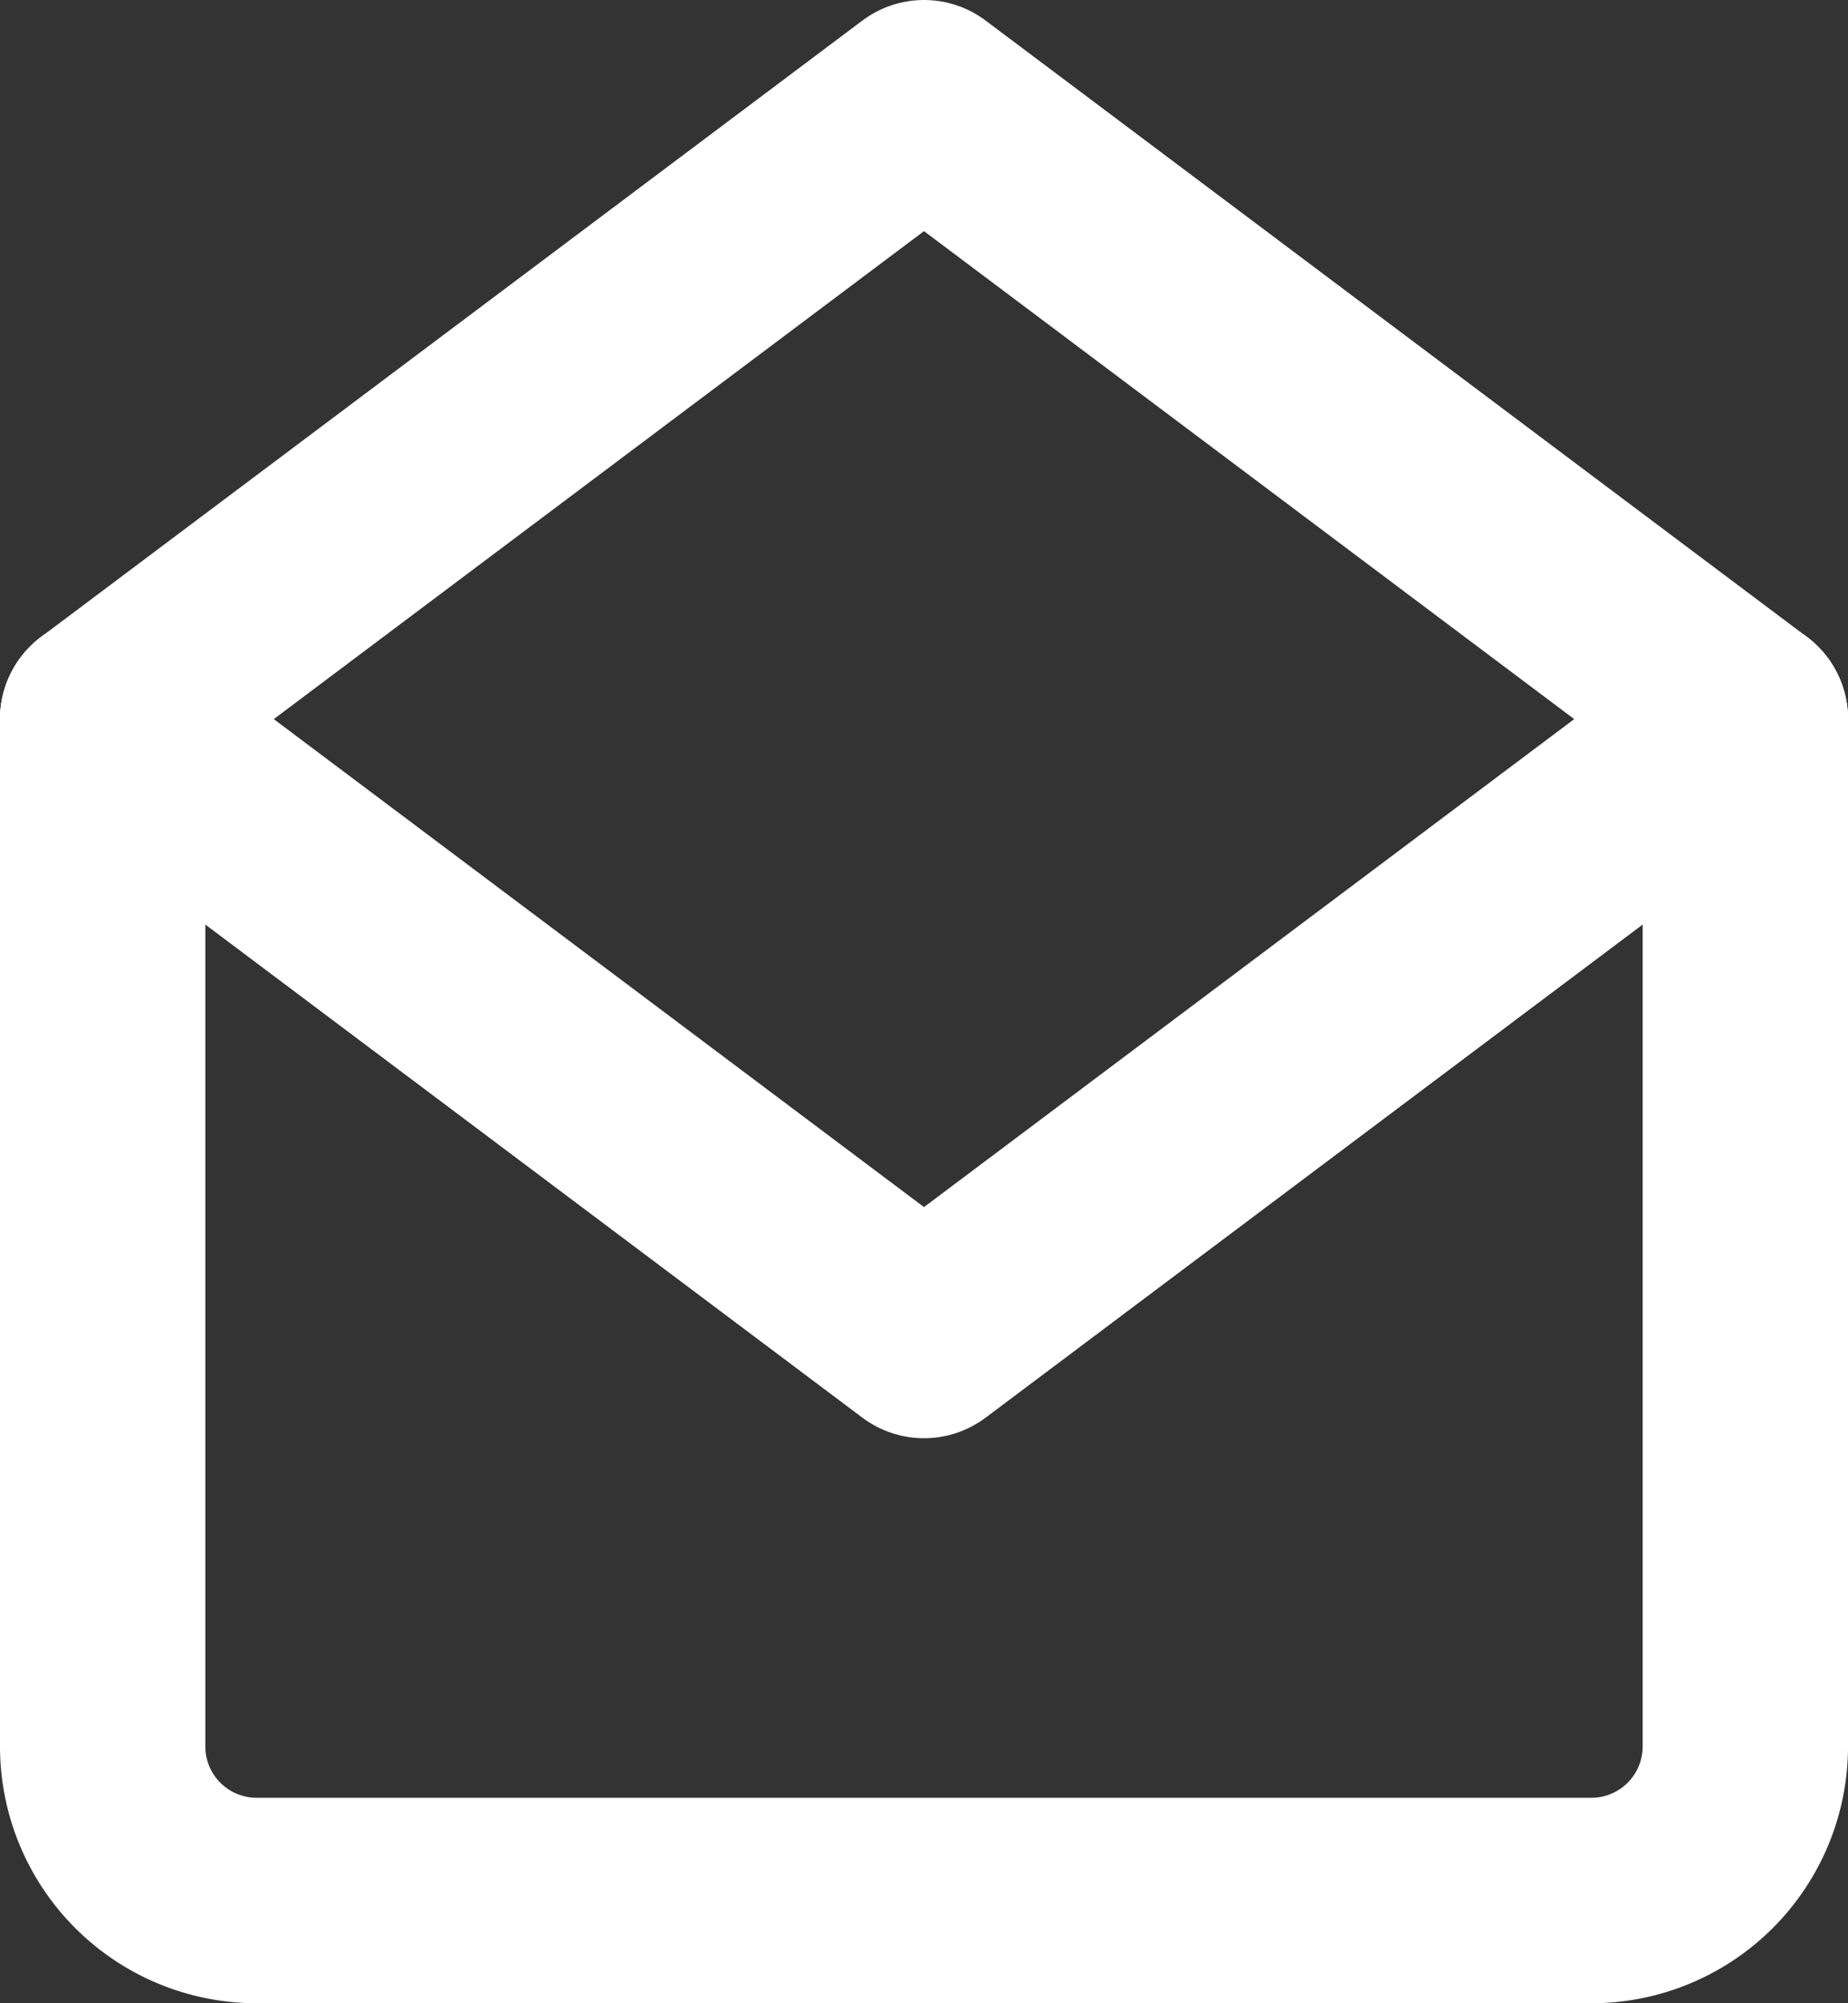 <svg xmlns="http://www.w3.org/2000/svg" width="18" height="19.5" viewBox="0 0 18 19.5"><rect x="0" y="0" width="18" height="19.5" fill="#333333" stroke="none"/><defs><style>.a{fill:none;stroke:#fff;stroke-linecap:round;stroke-linejoin:round;stroke-width:2px;}</style></defs><g transform="translate(-7 -4)"><path class="a" d="M24,17V27a1.5,1.5,0,0,1-1.5,1.5H9.5A1.5,1.5,0,0,1,8,27V17" transform="translate(0 -6)"/><path class="a" d="M8,17l8,6,8-6" transform="translate(0 -6)"/><path class="a" d="M24,11,16,5,8,11"/></g></svg>